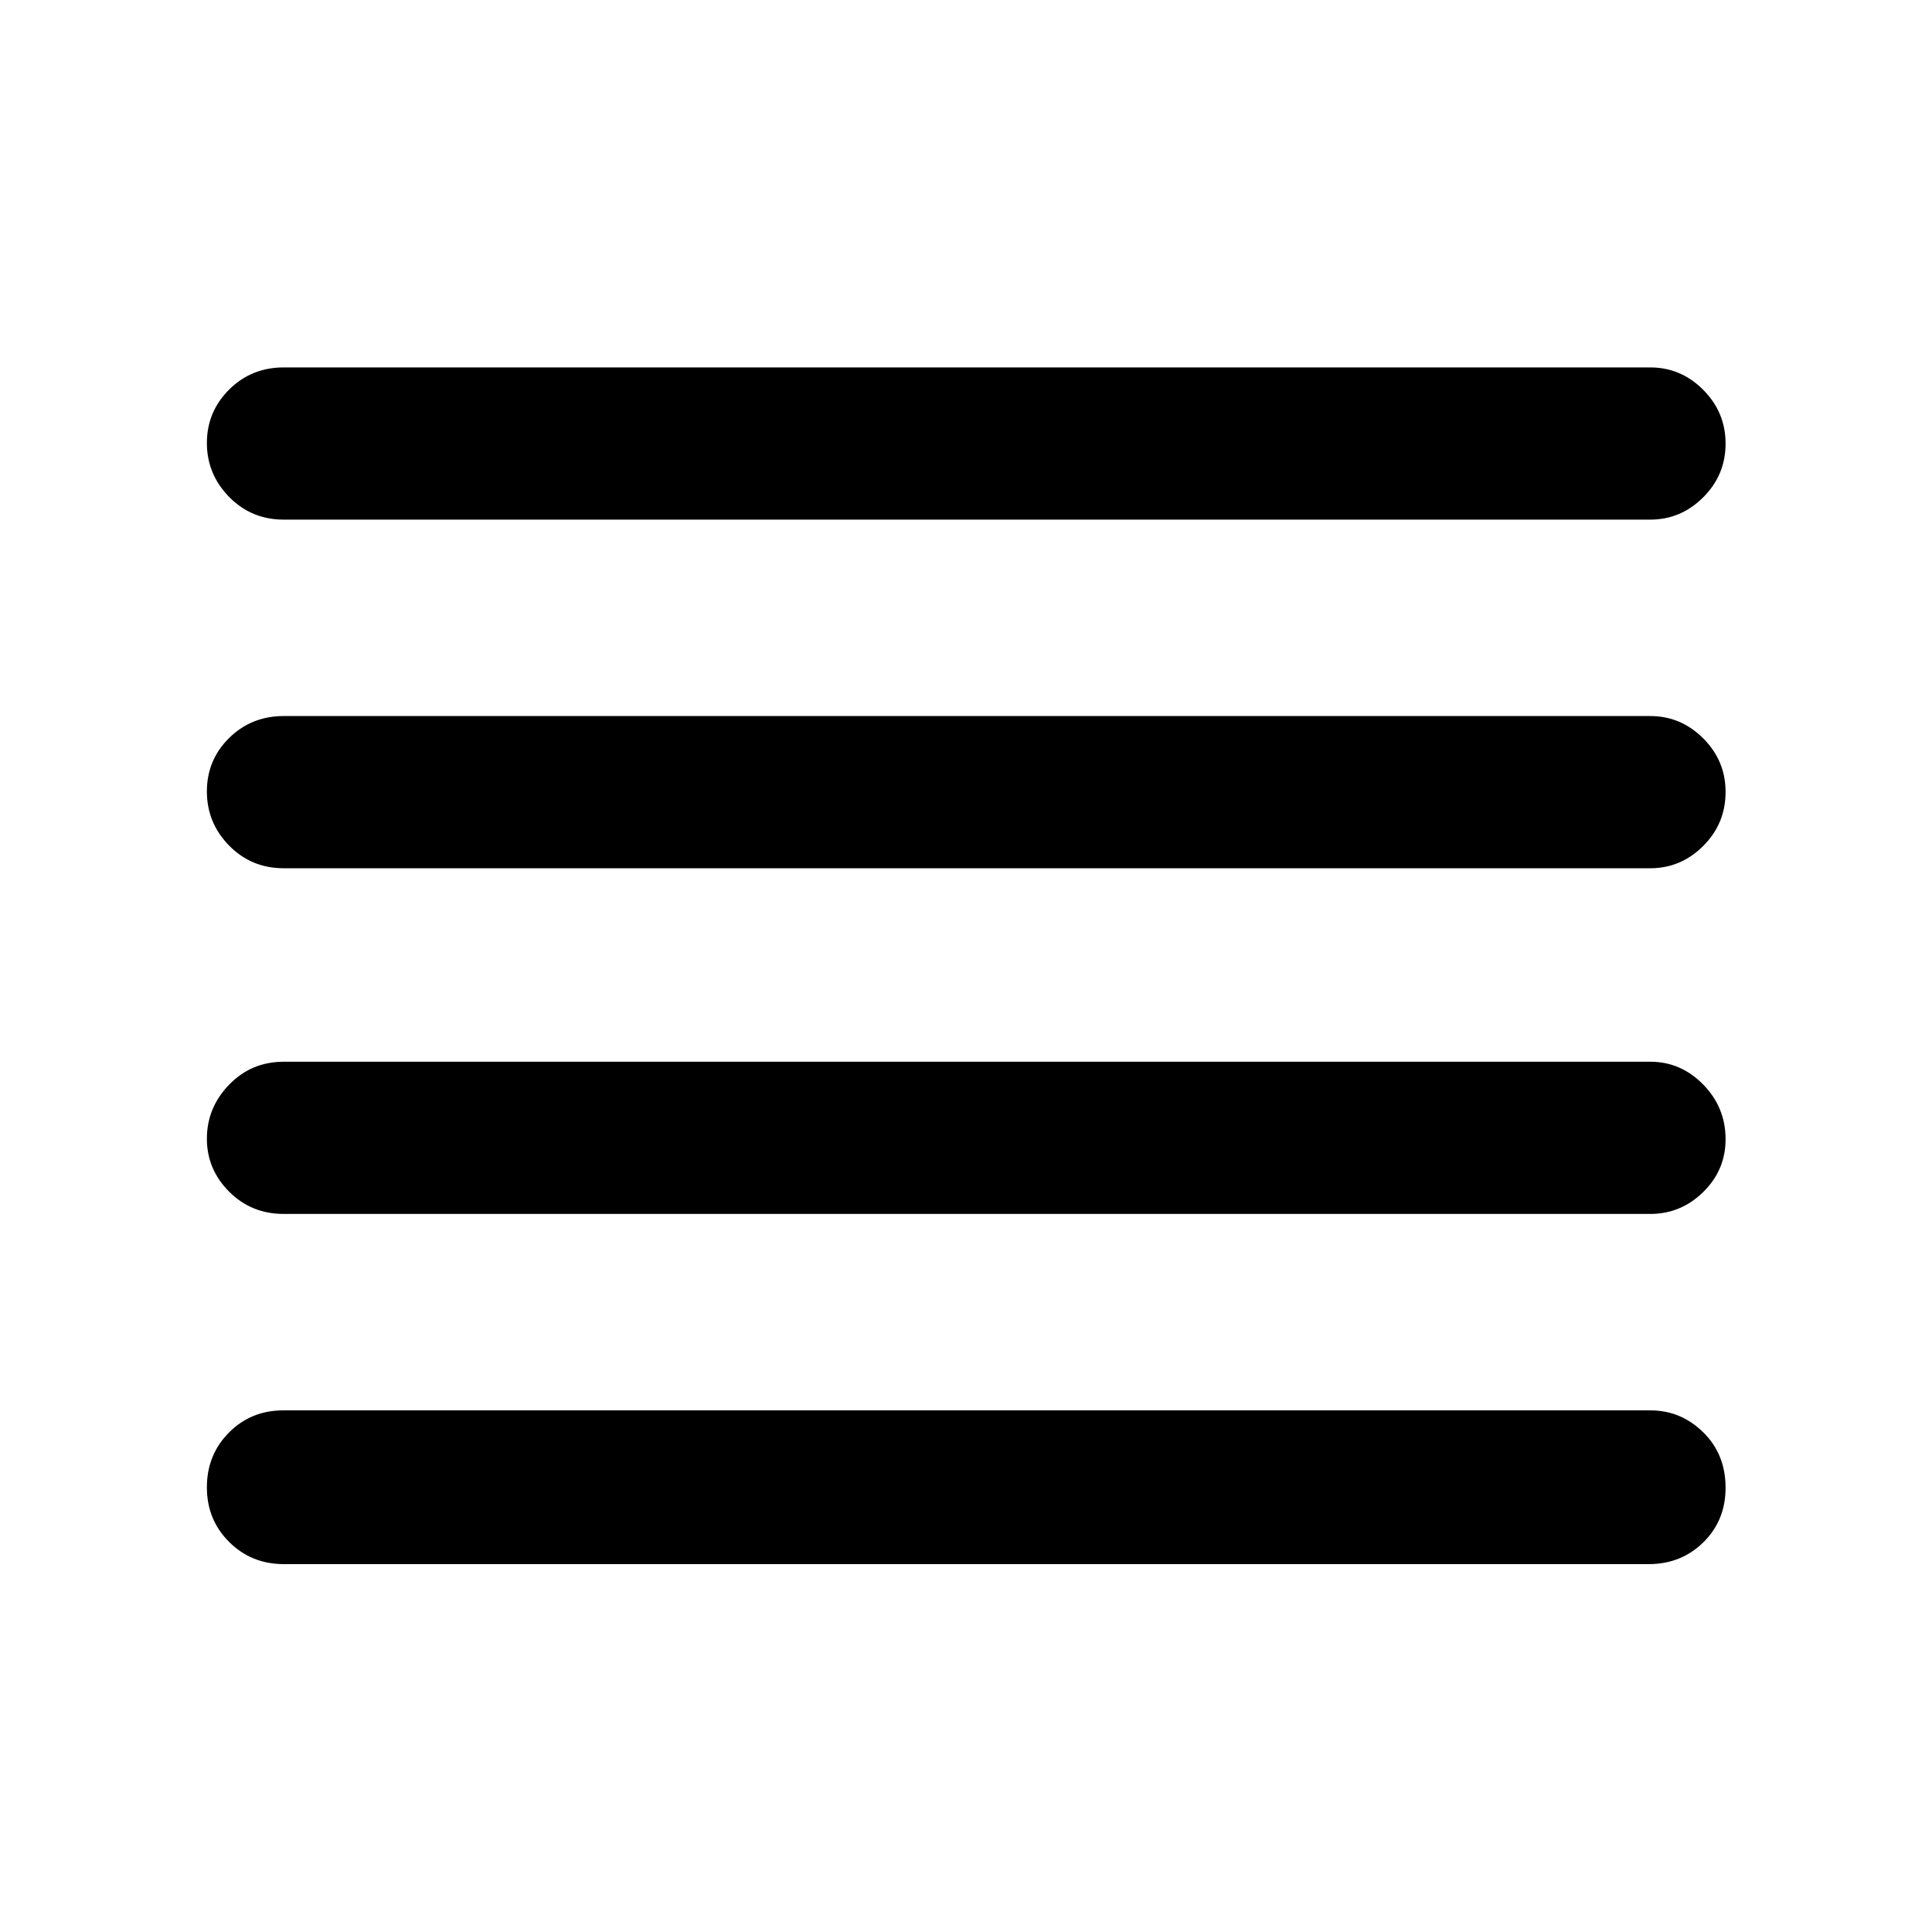 <svg xmlns="http://www.w3.org/2000/svg" height="48" viewBox="0 -960 960 960" width="48"><path d="M141-182.8q-16.1 0-27.15-11.02-11.05-11.02-11.05-27.12 0-16.2 10.97-27.23 10.96-11.03 26.99-11.03H820q15.23 0 26.33 10.9 11.1 10.9 11.1 27.56 0 16.24-11.03 27.09-11.03 10.85-27.16 10.85H141Zm0-174q-16.1 0-27.15-11.08-11.05-11.08-11.05-26.28 0-15.46 11.05-26.87 11.05-11.4 27.15-11.4h679q15.23 0 26.33 11.35 11.1 11.36 11.1 27.14 0 15.35-11.1 26.24-11.1 10.9-26.33 10.9H141Zm0-171.77q-16.1 0-27.15-11.26-11.05-11.27-11.05-26.91t11.05-26.55Q124.9-604.2 141-604.2h679q15.23 0 26.33 11.1 11.1 11.1 11.1 26.59 0 15.76-11.1 26.85-11.1 11.09-26.33 11.09H141Zm0-173.23q-16.1 0-27.15-11.29-11.05-11.29-11.05-26.79t11.05-26.53q11.05-11.02 27.15-11.02h679q15.23 0 26.33 11.15 11.1 11.15 11.1 26.72 0 15.57-11.1 26.66-11.1 11.1-26.33 11.1H141Z"/></svg>